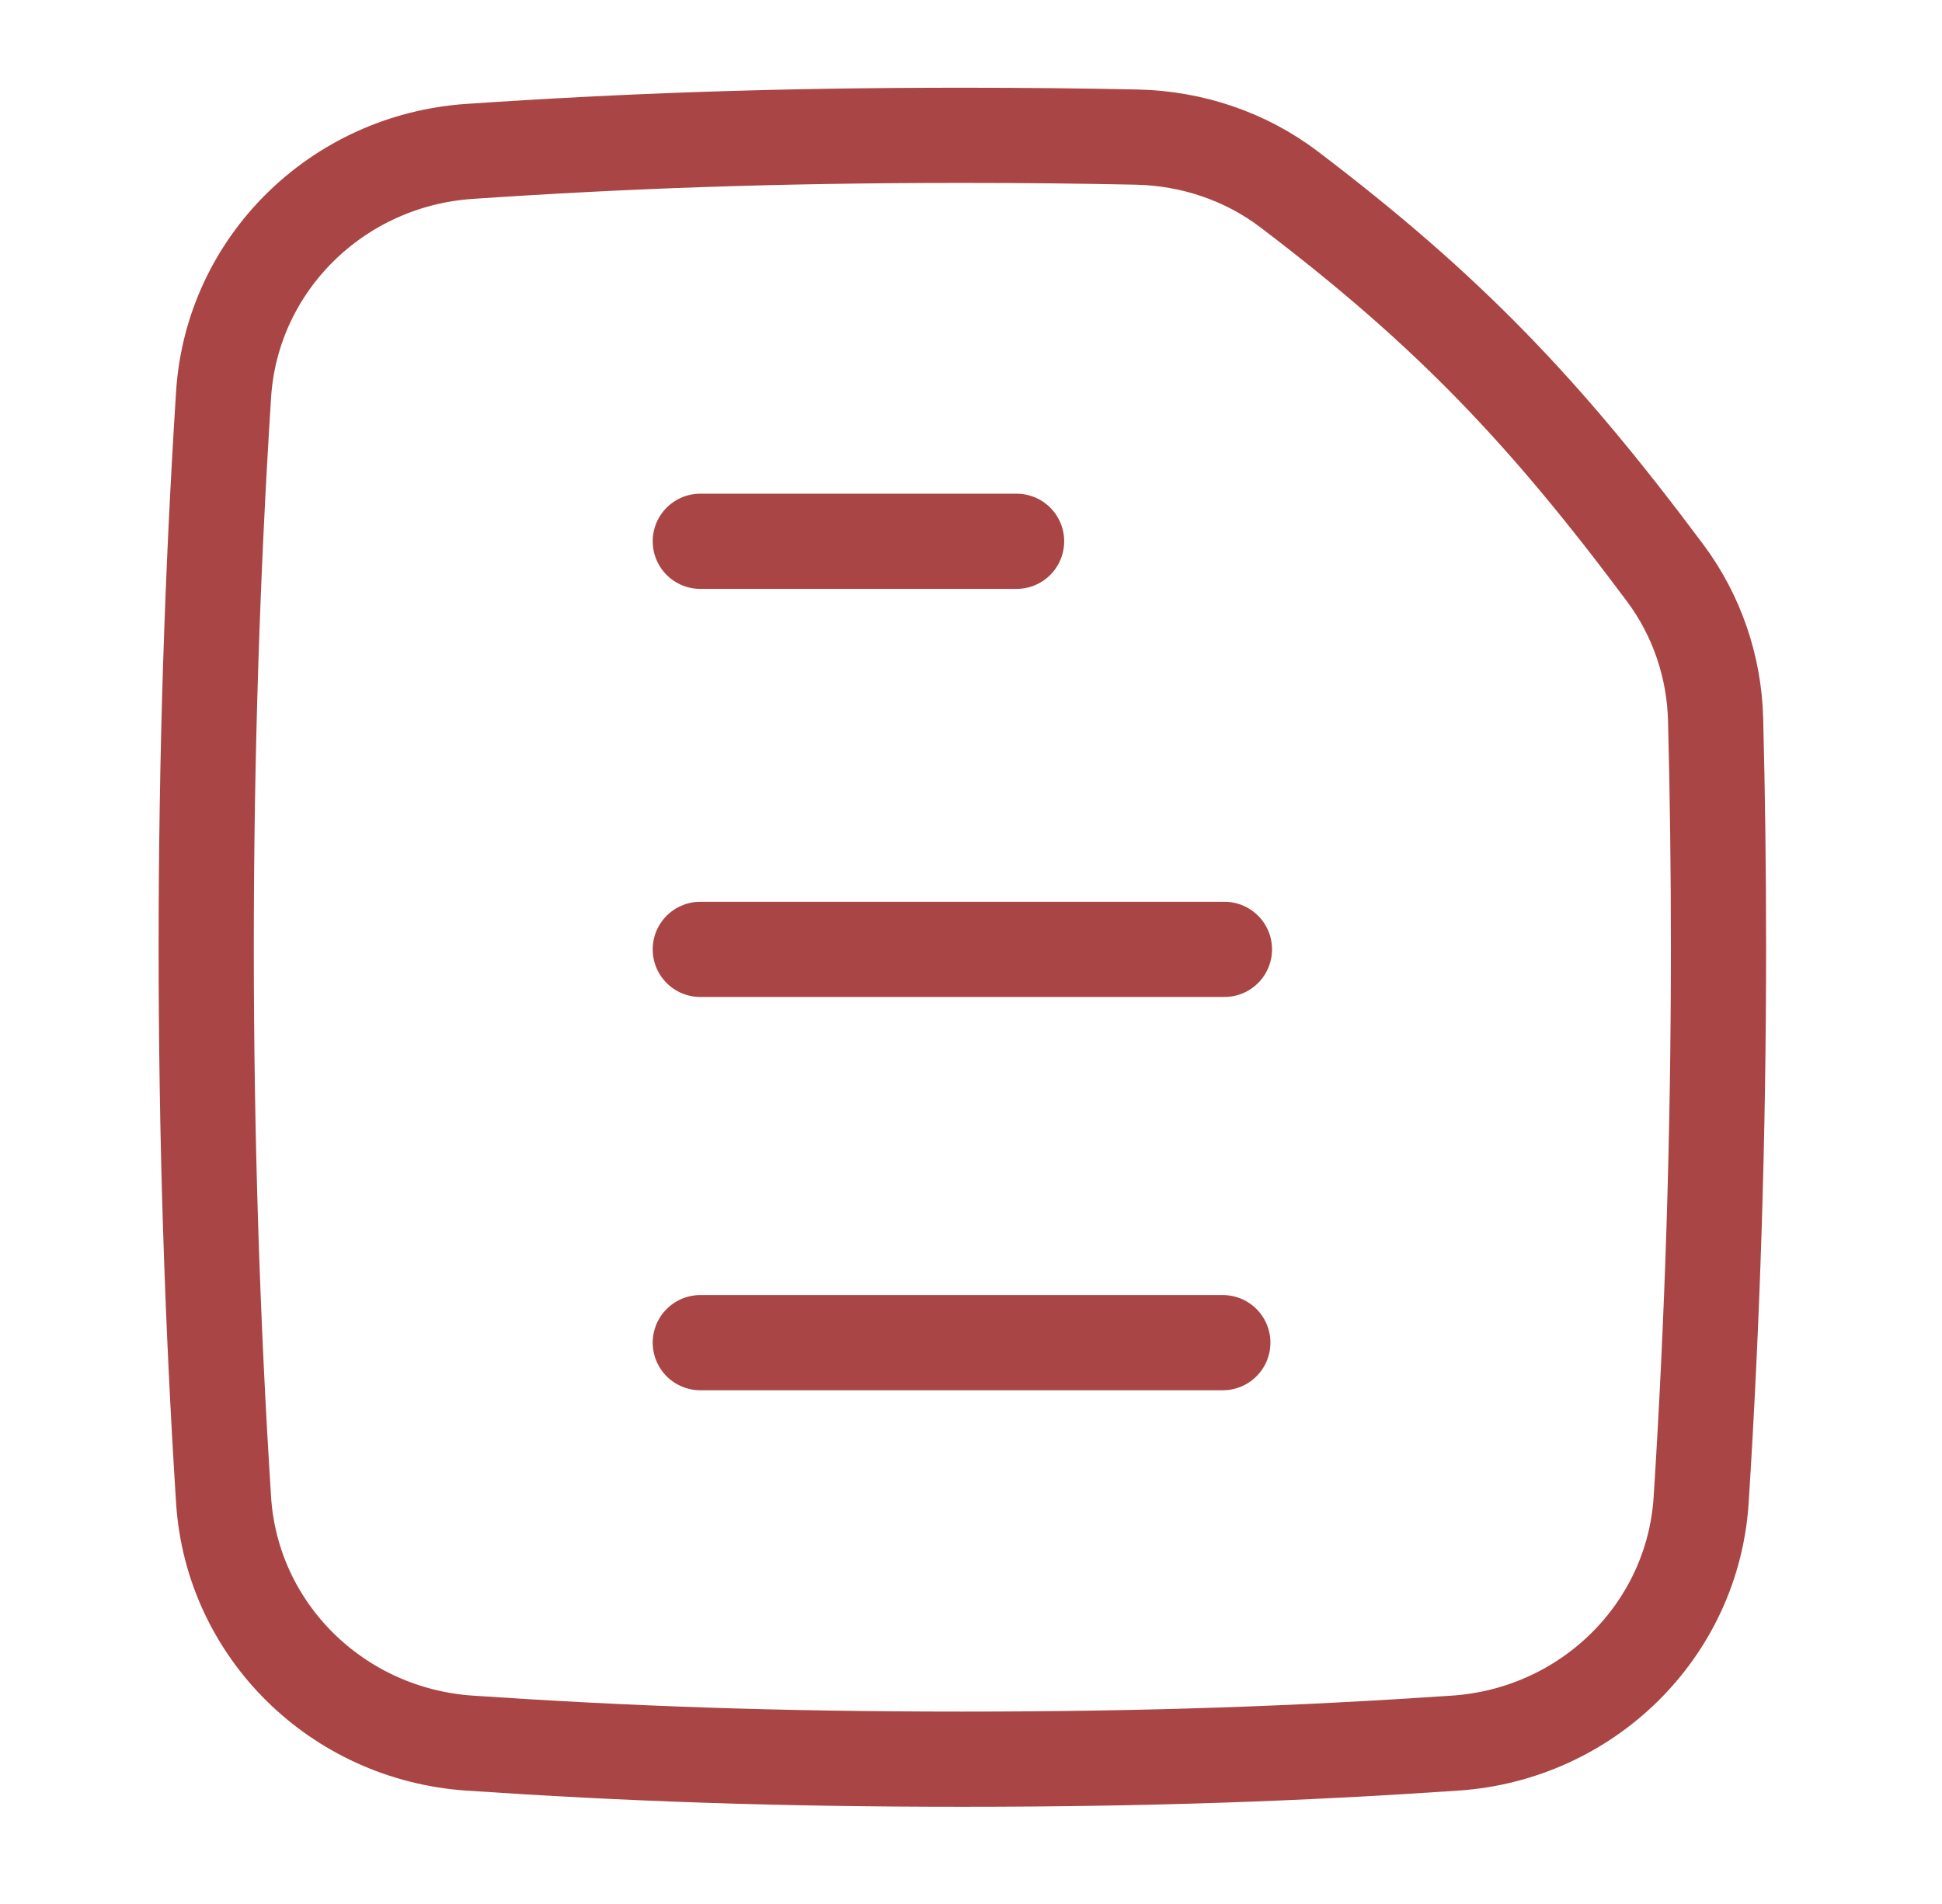 <svg width="102" height="100" viewBox="0 0 102 100" fill="none" xmlns="http://www.w3.org/2000/svg">
    <path d="M89.35 78.776C89.947 69.408 90.261 59.699 90.261 49.751C90.261 45.722 90.21 41.733 90.109 37.789C90.038 35.018 89.125 32.326 87.459 30.092C81.108 21.576 76.049 16.282 67.711 9.949C65.42 8.208 62.608 7.264 59.715 7.201C56.813 7.139 53.783 7.107 50.546 7.107C40.748 7.107 32.844 7.398 24.665 7.951C17.706 8.422 12.18 13.874 11.743 20.726C11.145 30.095 10.831 39.803 10.831 49.751C10.831 59.699 11.145 69.408 11.743 78.776C12.18 85.628 17.706 91.08 24.665 91.551C32.844 92.105 40.748 92.395 50.546 92.395C60.345 92.395 68.249 92.105 76.428 91.551C83.386 91.08 88.913 85.628 89.35 78.776Z" stroke="#AA4545" stroke-width="5"/>
    <path d="M36.782 49.862H64.311" stroke="#AA4545" stroke-width="5" stroke-linecap="round"/>
    <path d="M36.782 28.429H53.394M36.782 70.518H64.226H36.782Z" stroke="#AA4545" stroke-width="5" stroke-linecap="round" stroke-linejoin="round"/>
</svg>
